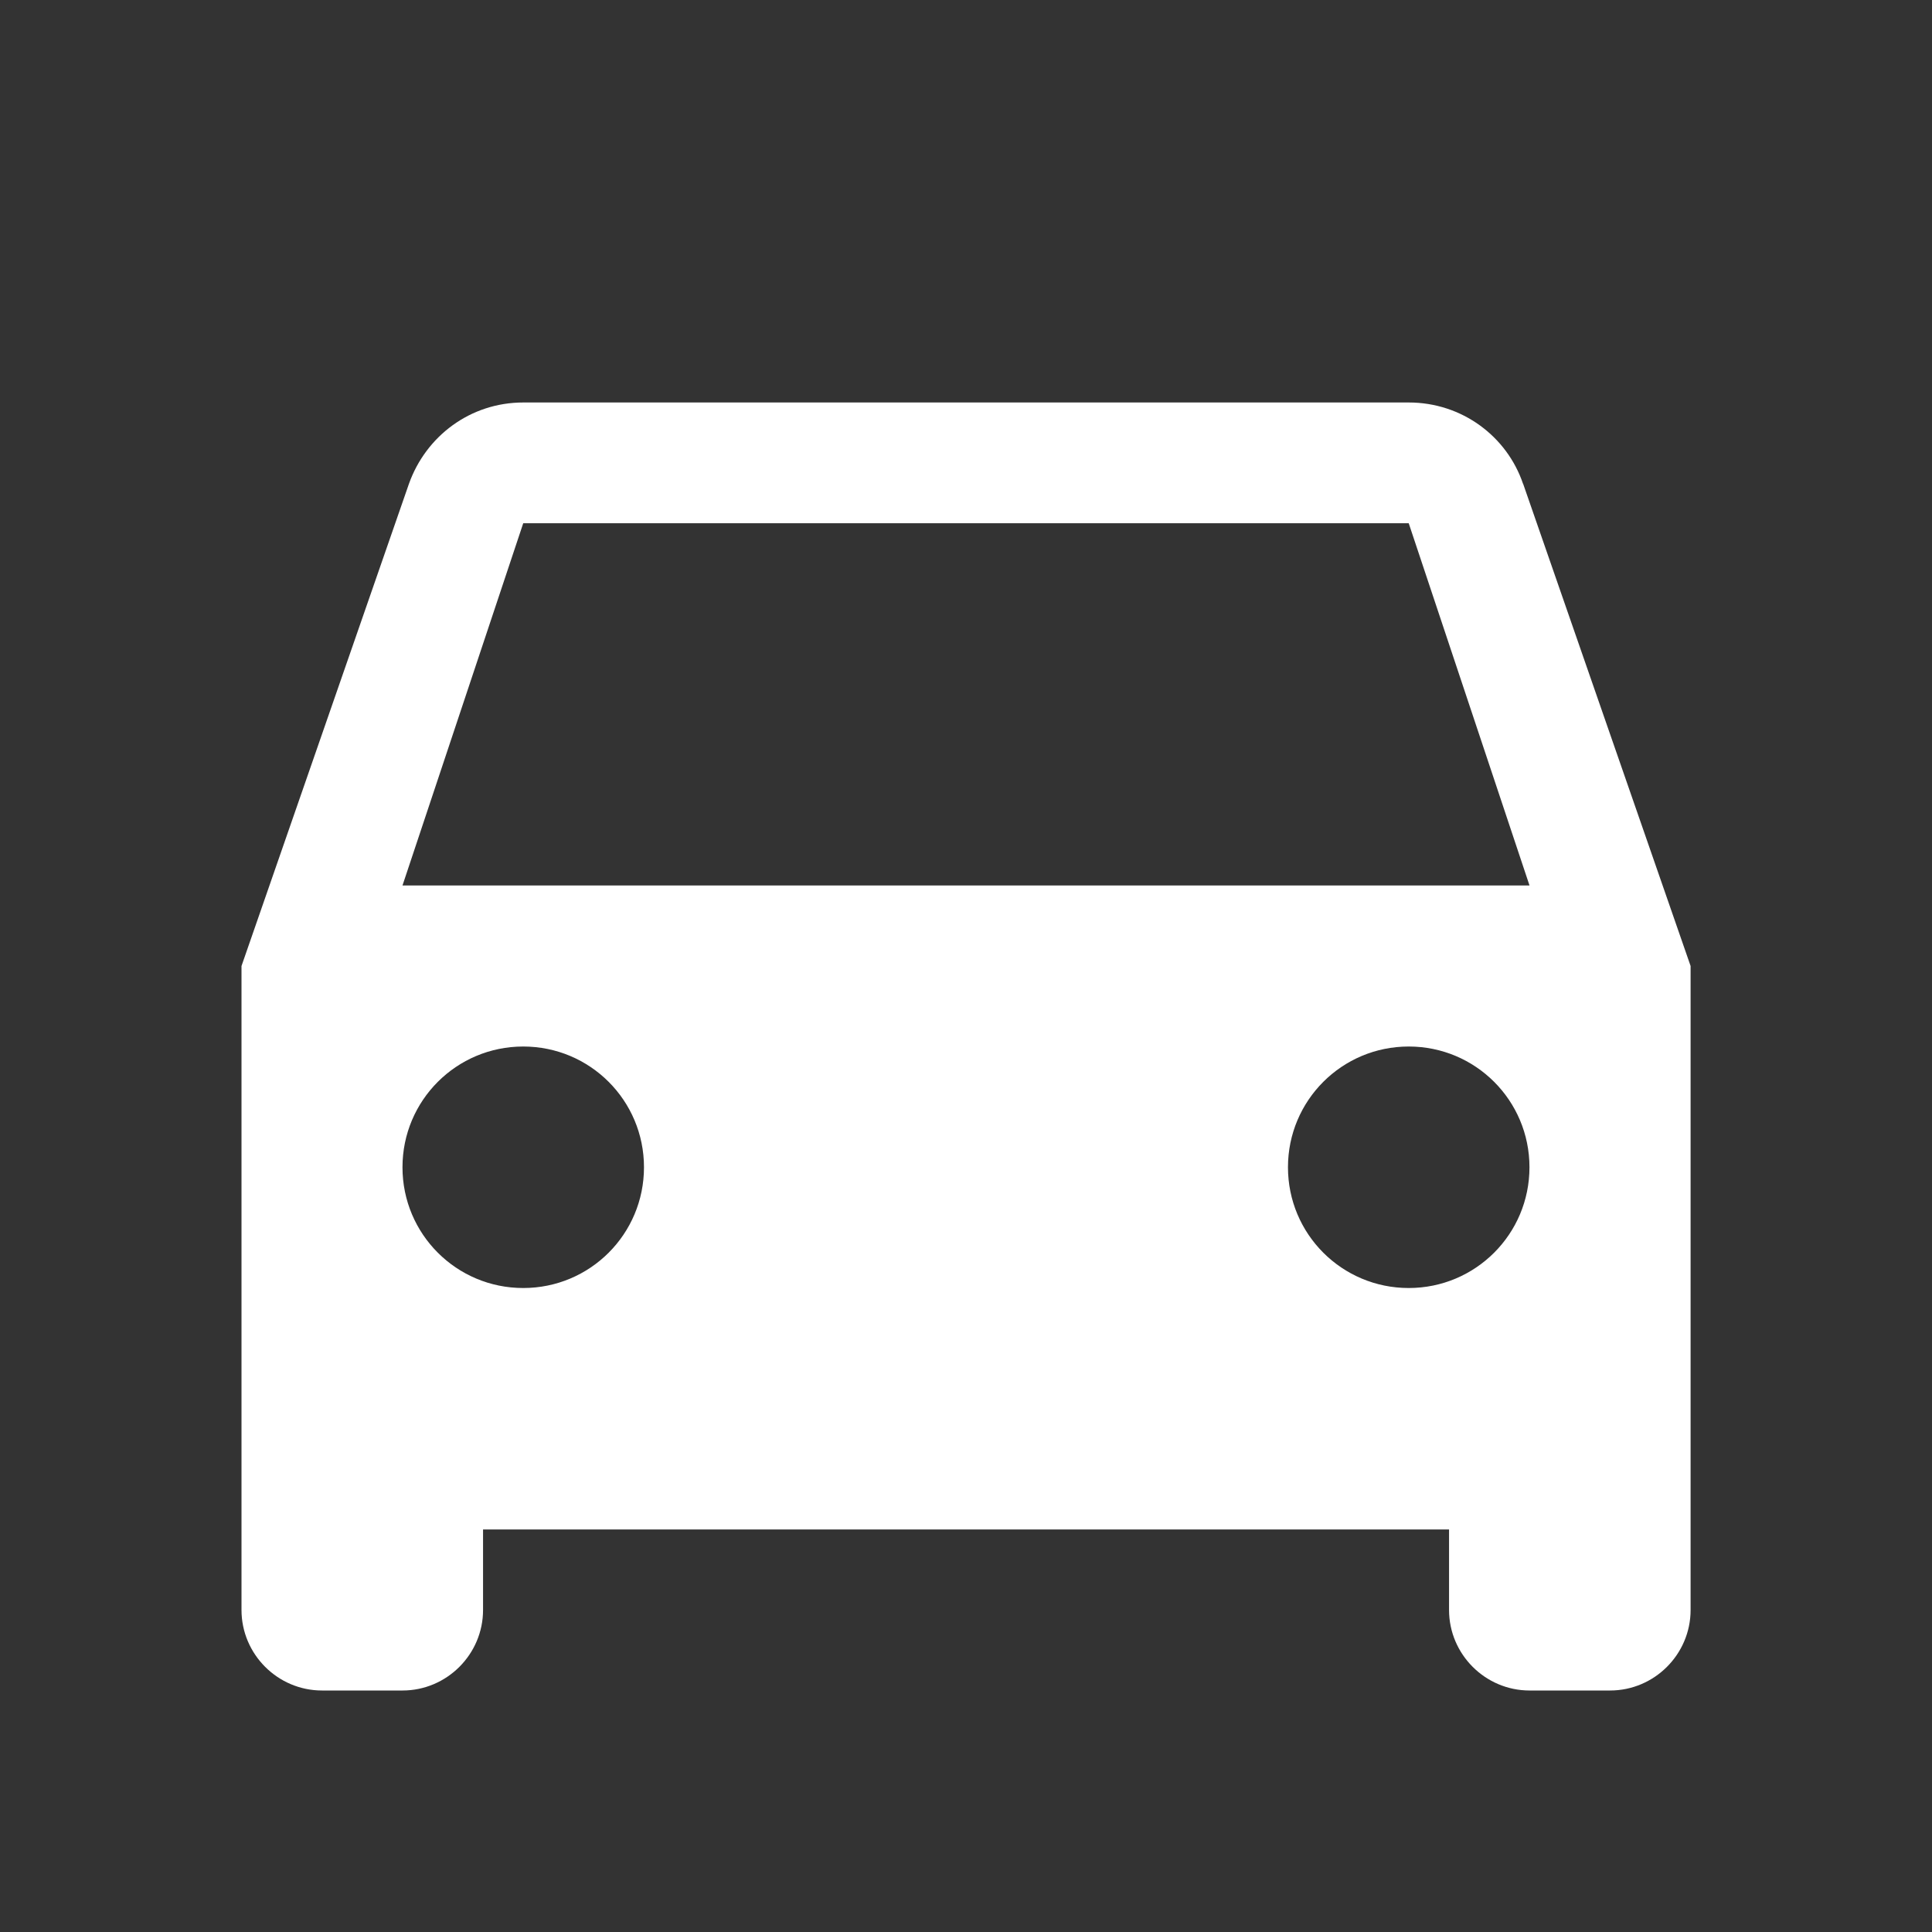 <svg width="40" height="40" viewBox="0 0 40 40" fill="none" xmlns="http://www.w3.org/2000/svg">
    <rect x="0" y="0" width="40" height="40" fill="#333333" stroke="none"/>
    <path d="M31.533 10.017C31.2 9.033 30.267 8.333 29.167 8.333h-18.333c-1.1 0 -2.017 0.7 -2.367 1.683L5 20v13.333c0 0.917 0.75 1.667 1.667 1.667h1.667c0.917 0 1.667 -0.75 1.667 -1.667v-1.667h20v1.667c0 0.917 0.75 1.667 1.667 1.667h1.667c0.917 0 1.667 -0.75 1.667 -1.667v-13.333l-3.467 -9.983zM10.833 26.667c-1.383 0 -2.5 -1.117 -2.5 -2.5S9.45 21.667 10.833 21.667s2.5 1.117 2.5 2.5S12.217 26.667 10.833 26.667zm18.333 0c-1.383 0 -2.5 -1.117 -2.5 -2.5s1.117 -2.5 2.5 -2.5 2.5 1.117 2.5 2.5 -1.117 2.5 -2.5 2.5zM8.333 18.333l2.5 -7.5h18.333L31.667 18.333H8.333z" fill="white" />
</svg>